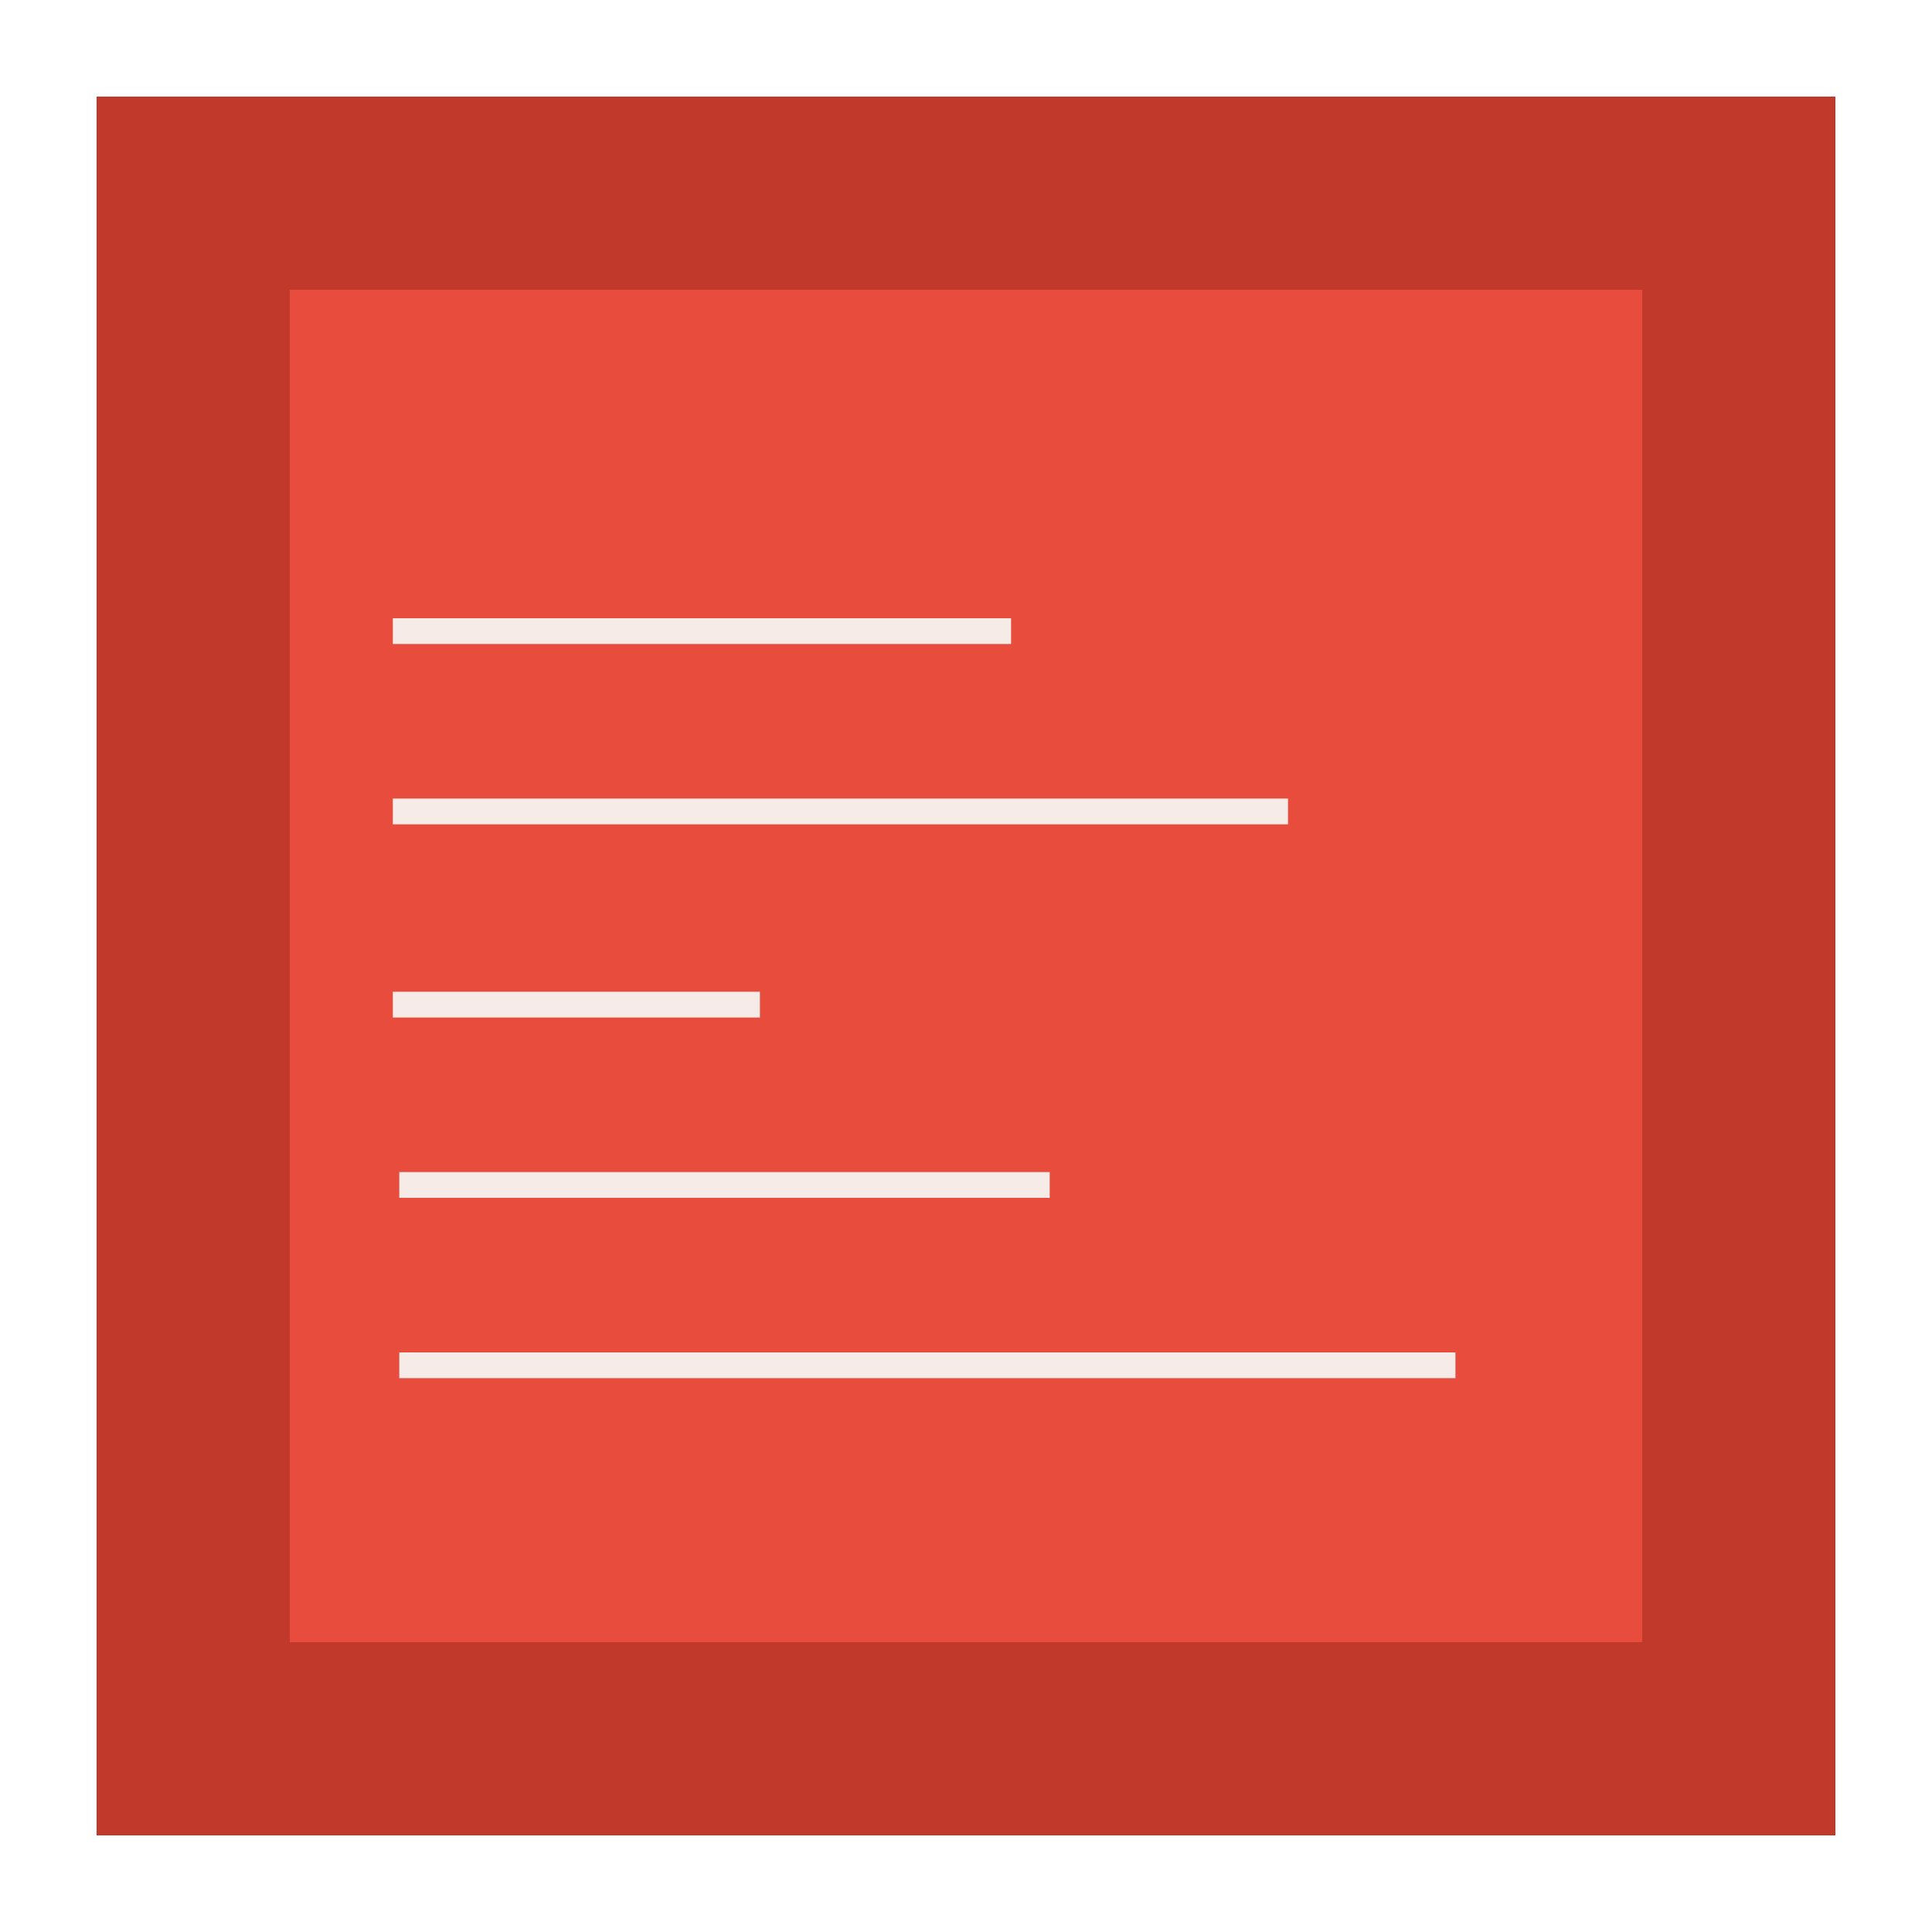 <?xml version="1.0" encoding="UTF-8" standalone="no"?>
<svg width="300px" height="300px" viewBox="0 0 300 300" version="1.1" xmlns="http://www.w3.org/2000/svg" xmlns:xlink="http://www.w3.org/1999/xlink">
    <!-- Generator: Sketch 3.6 (26304) - http://www.bohemiancoding.com/sketch -->
    <title>Bar Counter</title>
    <desc>Created with Sketch.</desc>
    <defs>
        <filter x="-50%" y="-50%" width="200%" height="200%" filterUnits="objectBoundingBox" id="filter-1">
            <feGaussianBlur stdDeviation="0" in="SourceGraphic" result="blur"></feGaussianBlur>
        </filter>
    </defs>
    <g id="Page-1" stroke="none" stroke-width="1" fill="none" fill-rule="evenodd">
        <g id="Bar-Counter" transform="translate(30, 30)">
            <rect id="BG" stroke="#C0392B" stroke-width="30" fill="#E74C3C" filter="url(#filter-1)" x="0" y="0" width="240" height="240"></rect>
            <g id="Group" transform="translate(33, 67)" stroke="#F7EBE8" stroke-width="4" stroke-linecap="square">
                <path d="M0,1 L92,1" id="Line-Copy-4"></path>
                <path d="M0,29 L135,29" id="Line-Copy-5"></path>
                <path d="M0,59 L53,59" id="Line-Copy-9"></path>
                <path d="M1,87 L98,87" id="Line-Copy-10"></path>
                <path d="M1,115 L161,115" id="Line-Copy-11"></path>
            </g>
        </g>
    </g>
</svg>